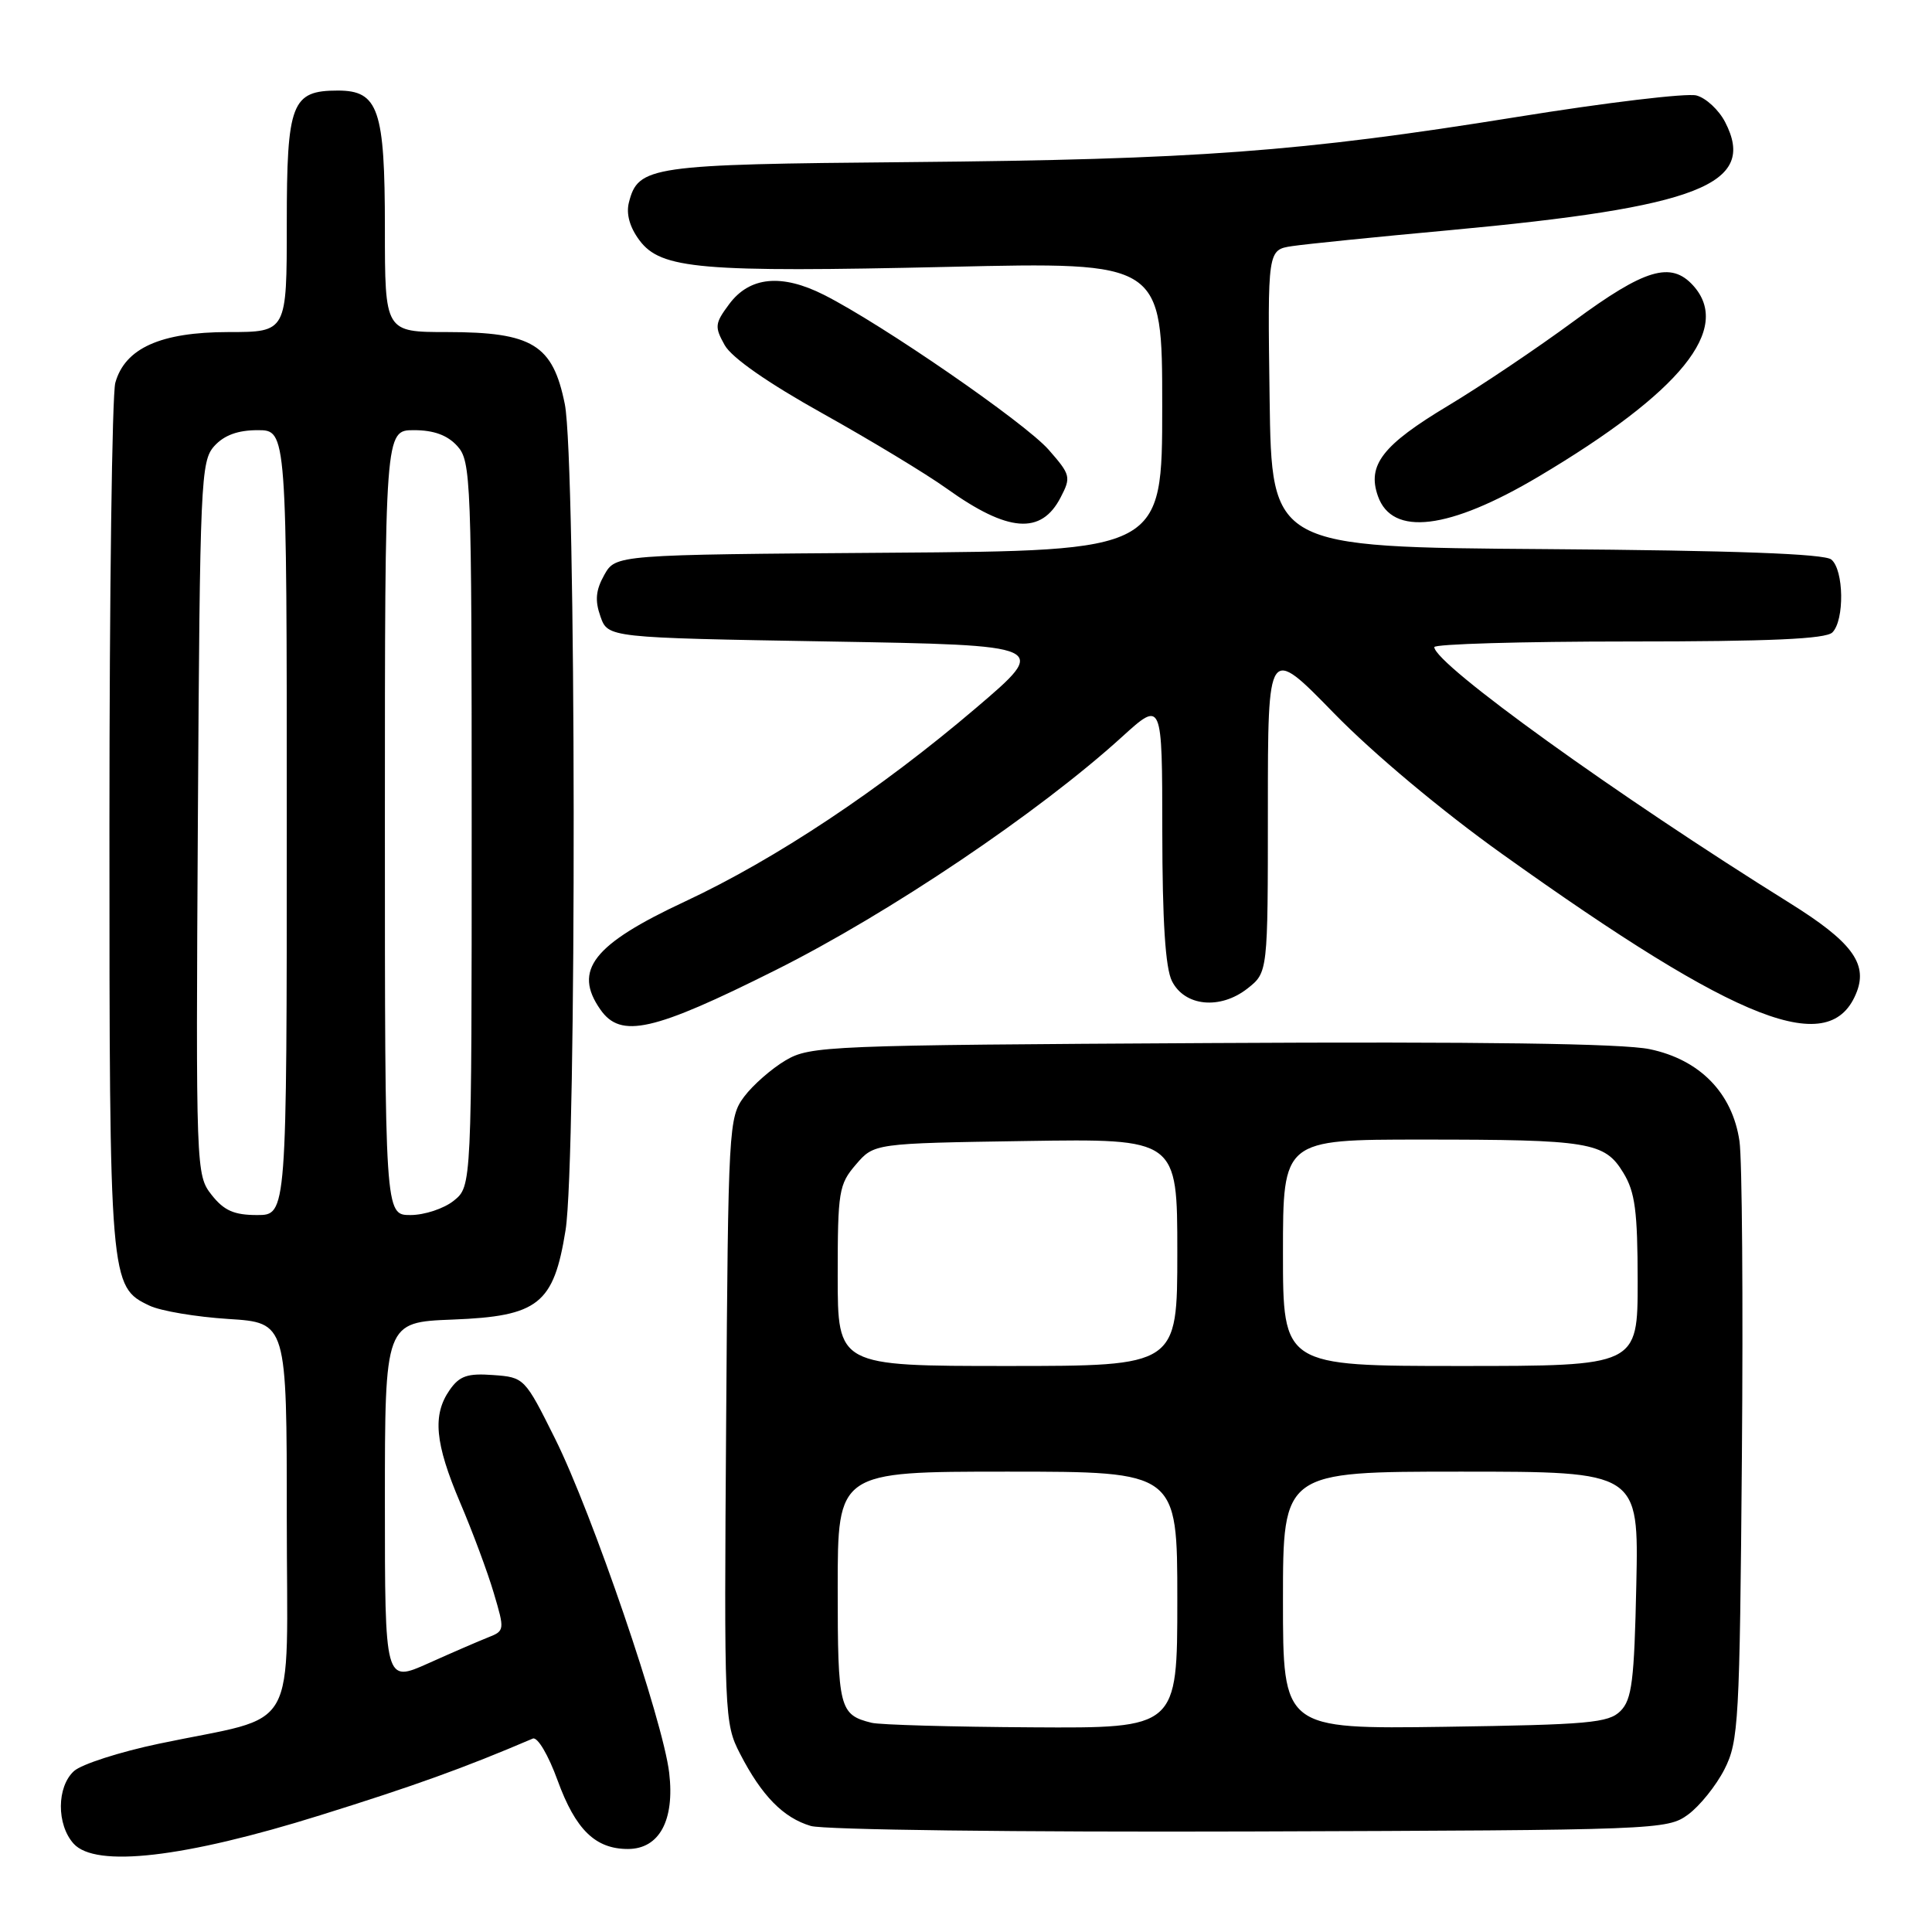 <?xml version="1.0" encoding="UTF-8" standalone="no"?>
<!DOCTYPE svg PUBLIC "-//W3C//DTD SVG 1.1//EN" "http://www.w3.org/Graphics/SVG/1.1/DTD/svg11.dtd" >
<svg xmlns="http://www.w3.org/2000/svg" xmlns:xlink="http://www.w3.org/1999/xlink" version="1.1" viewBox="0 0 256 256">
 <g >
 <path fill="currentColor"
d=" M 42.43 240.53 C 54.92 236.63 61.48 234.27 70.60 230.37 C 71.22 230.11 72.66 232.54 73.89 235.93 C 76.27 242.45 78.89 245.00 83.20 245.00 C 87.36 245.00 89.42 241.20 88.67 234.90 C 87.85 227.96 78.49 200.56 73.56 190.65 C 69.53 182.56 69.47 182.50 65.34 182.20 C 61.95 181.95 60.89 182.31 59.59 184.17 C 57.28 187.48 57.62 191.22 60.97 199.10 C 62.61 202.94 64.62 208.34 65.43 211.09 C 66.88 215.97 66.87 216.10 64.71 216.95 C 63.49 217.43 59.91 218.98 56.75 220.40 C 51.00 222.97 51.00 222.97 51.00 199.09 C 51.00 175.20 51.00 175.20 59.98 174.85 C 71.35 174.41 73.37 172.80 74.94 163.00 C 76.43 153.70 76.35 61.05 74.84 53.55 C 73.25 45.66 70.56 44.01 59.25 44.00 C 51.00 44.00 51.00 44.00 51.00 30.22 C 51.00 14.49 50.15 12.00 44.77 12.00 C 38.63 12.00 38.00 13.64 38.00 29.65 C 38.00 44.00 38.00 44.00 30.25 44.00 C 21.30 44.01 16.56 46.13 15.28 50.72 C 14.85 52.25 14.50 78.70 14.50 109.50 C 14.50 170.05 14.54 170.51 19.82 173.01 C 21.29 173.71 25.99 174.50 30.25 174.77 C 38.00 175.26 38.00 175.26 38.00 201.08 C 38.00 230.57 39.98 227.07 21.06 231.05 C 15.87 232.14 10.81 233.77 9.81 234.67 C 7.51 236.75 7.48 241.76 9.75 244.29 C 12.65 247.52 24.39 246.17 42.43 240.53 Z  M 223.68 240.44 C 225.23 239.30 227.40 236.60 228.50 234.44 C 230.38 230.74 230.52 228.18 230.81 193.00 C 230.98 172.38 230.84 153.57 230.49 151.21 C 229.56 144.83 225.23 140.40 218.59 139.02 C 215.00 138.27 196.14 138.01 160.39 138.21 C 109.58 138.49 107.37 138.58 104.10 140.50 C 102.24 141.60 99.76 143.77 98.60 145.32 C 96.56 148.06 96.49 149.27 96.22 188.20 C 95.94 227.38 95.98 228.35 98.06 232.38 C 100.93 237.95 103.79 240.87 107.44 241.95 C 109.15 242.46 134.92 242.78 165.68 242.68 C 219.71 242.50 220.91 242.46 223.68 240.44 Z  M 102.76 128.55 C 117.79 121.04 137.65 107.66 148.66 97.65 C 154.00 92.80 154.00 92.80 154.01 110.15 C 154.02 122.07 154.42 128.28 155.29 130.00 C 156.98 133.36 161.68 133.82 165.30 130.98 C 168.00 128.85 168.00 128.85 168.00 107.19 C 168.00 85.52 168.00 85.52 176.76 94.51 C 181.96 99.84 191.01 107.42 199.02 113.14 C 230.60 135.71 242.63 140.37 246.05 131.38 C 247.47 127.62 245.27 124.72 237.17 119.67 C 214.28 105.41 190.19 88.07 190.05 85.75 C 190.02 85.34 201.61 85.00 215.80 85.00 C 234.53 85.00 241.93 84.67 242.80 83.80 C 244.42 82.18 244.33 75.52 242.66 74.14 C 241.75 73.38 229.76 72.94 204.91 72.76 C 168.50 72.50 168.50 72.50 168.23 52.80 C 167.96 33.10 167.96 33.10 171.23 32.61 C 173.03 32.34 182.38 31.39 192.00 30.51 C 225.14 27.45 232.86 24.43 228.59 16.18 C 227.76 14.57 226.05 12.98 224.79 12.65 C 223.53 12.31 212.82 13.59 201.00 15.50 C 172.31 20.12 158.48 21.14 120.43 21.48 C 86.12 21.78 84.56 22.00 83.33 26.84 C 82.95 28.35 83.44 30.11 84.73 31.84 C 87.58 35.66 92.78 36.11 125.75 35.36 C 154.00 34.71 154.00 34.71 154.00 53.84 C 154.00 72.98 154.00 72.98 117.79 73.24 C 81.58 73.50 81.58 73.50 80.07 76.18 C 78.94 78.20 78.81 79.56 79.56 81.68 C 80.55 84.50 80.55 84.50 109.81 85.00 C 139.08 85.50 139.08 85.50 129.29 93.84 C 116.63 104.63 102.78 113.84 90.75 119.46 C 78.57 125.15 75.90 128.56 79.56 133.78 C 82.26 137.64 86.52 136.68 102.76 128.55 Z  M 140.54 65.91 C 141.94 63.22 141.86 62.91 138.95 59.59 C 135.79 56.00 116.85 42.94 109.18 39.07 C 103.57 36.24 99.33 36.65 96.62 40.30 C 94.71 42.86 94.67 43.31 96.03 45.74 C 96.96 47.40 101.76 50.75 109.01 54.79 C 115.33 58.32 122.73 62.79 125.45 64.74 C 133.57 70.55 137.97 70.89 140.54 65.91 Z  M 203.87 63.15 C 222.77 51.92 229.53 43.56 224.35 37.83 C 221.41 34.59 217.95 35.62 208.56 42.54 C 203.69 46.13 196.19 51.17 191.91 53.74 C 183.20 58.96 181.13 61.62 182.58 65.73 C 184.47 71.12 191.99 70.20 203.87 63.15 Z  M 28.04 158.33 C 25.97 155.69 25.95 155.11 26.22 108.43 C 26.49 63.61 26.60 61.10 28.40 59.10 C 29.71 57.66 31.52 57.00 34.15 57.00 C 38.00 57.00 38.00 57.00 38.00 109.00 C 38.00 161.00 38.00 161.00 34.07 161.00 C 31.01 161.00 29.68 160.41 28.04 158.33 Z  M 51.00 109.00 C 51.00 57.00 51.00 57.00 54.85 57.00 C 57.48 57.00 59.29 57.66 60.60 59.11 C 62.41 61.11 62.50 63.41 62.50 109.19 C 62.50 157.18 62.50 157.18 60.14 159.09 C 58.84 160.14 56.25 161.00 54.39 161.00 C 51.00 161.00 51.00 161.00 51.00 109.00 Z  M 115.50 228.28 C 111.21 227.22 111.00 226.38 111.00 210.38 C 111.00 195.00 111.00 195.00 133.50 195.00 C 156.00 195.00 156.00 195.00 156.00 212.00 C 156.00 229.00 156.00 229.00 136.75 228.88 C 126.16 228.82 116.60 228.55 115.50 228.28 Z  M 170.00 212.06 C 170.00 195.00 170.00 195.00 193.57 195.00 C 217.14 195.00 217.14 195.00 216.82 209.97 C 216.55 222.72 216.24 225.20 214.72 226.72 C 213.14 228.30 210.48 228.53 191.47 228.81 C 170.00 229.11 170.00 229.11 170.00 212.06 Z  M 111.00 169.06 C 111.00 157.87 111.15 156.93 113.41 154.31 C 115.82 151.50 115.82 151.50 135.91 151.19 C 156.00 150.88 156.00 150.88 156.00 165.94 C 156.00 181.00 156.00 181.00 133.50 181.00 C 111.00 181.00 111.00 181.00 111.00 169.06 Z  M 170.00 166.00 C 170.00 151.00 170.00 151.00 188.38 151.00 C 210.65 151.00 212.62 151.32 215.10 155.40 C 216.66 157.95 216.99 160.48 217.00 169.75 C 217.00 181.00 217.00 181.00 193.50 181.00 C 170.00 181.00 170.00 181.00 170.00 166.00 Z "/>
</g>
</svg>